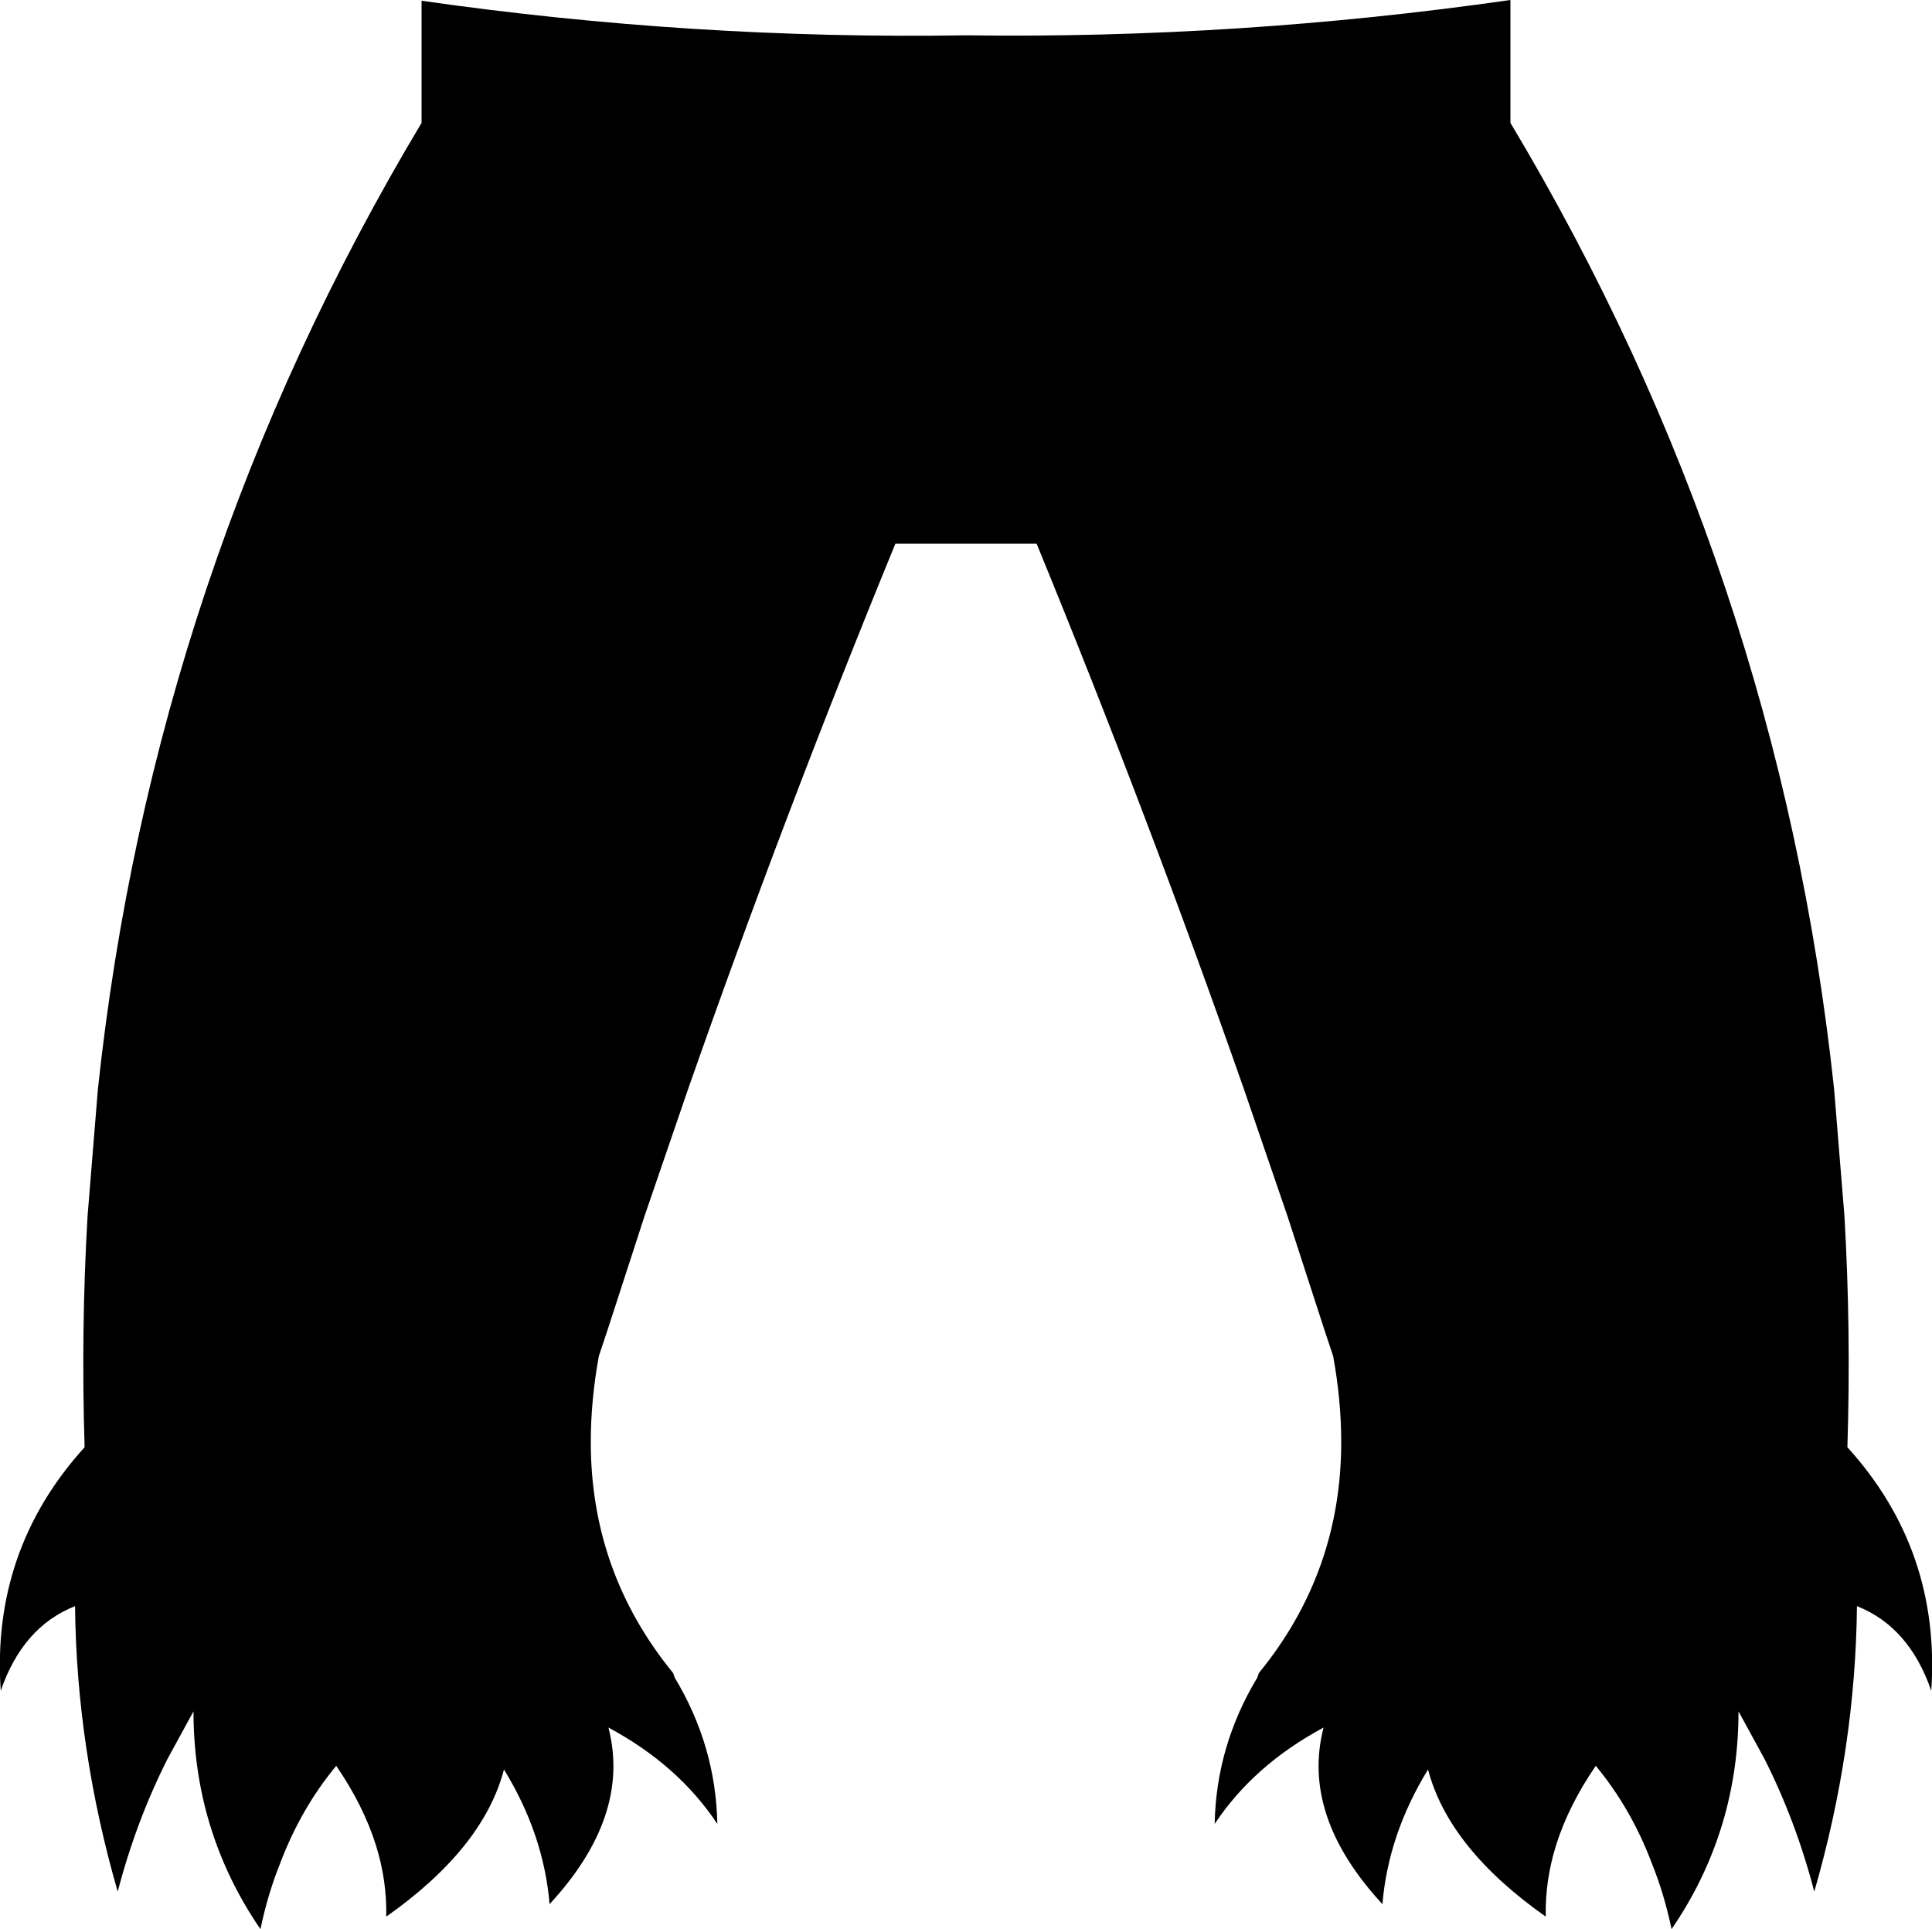 <?xml version="1.0" encoding="UTF-8" standalone="no"?>
<svg xmlns:xlink="http://www.w3.org/1999/xlink" height="131.1px" width="131.3px" xmlns="http://www.w3.org/2000/svg">
  <g transform="matrix(1.0, 0.0, 0.0, 1.0, -334.25, -306.95)">
    <path d="M395.1 343.9 Q387.55 362.3 381.0 381.0 L378.05 389.6 375.55 397.3 374.95 399.1 Q374.4 402.1 374.4 404.95 374.4 413.8 380.0 420.65 L380.1 420.95 Q382.9 425.6 383.0 430.9 380.35 426.9 375.6 424.35 377.15 430.35 371.6 436.35 371.2 431.6 368.5 427.2 367.1 432.55 360.5 437.2 360.55 434.75 359.8 432.35 358.95 429.65 357.1 426.95 354.7 429.85 353.3 433.55 352.45 435.65 351.95 438.05 349.65 434.7 348.5 430.9 347.4 427.25 347.4 423.25 L345.65 426.45 Q343.5 430.7 342.25 435.5 339.45 425.8 339.35 416.1 335.8 417.5 334.3 421.85 333.65 412.3 340.0 405.3 339.75 397.35 340.2 389.6 L340.9 381.0 Q344.65 345.8 362.9 315.3 L362.9 307.0 Q381.4 309.65 399.9 309.35 418.4 309.6 436.9 306.95 L436.9 315.3 Q455.15 345.8 458.9 381.0 L459.6 389.6 Q460.05 397.35 459.8 405.3 466.15 412.3 465.5 421.85 464.0 417.5 460.45 416.1 460.35 425.8 457.55 435.5 456.3 430.7 454.15 426.45 L452.4 423.25 Q452.4 427.25 451.3 430.9 450.15 434.7 447.85 438.05 447.35 435.65 446.5 433.55 445.1 429.85 442.7 426.95 440.85 429.65 440.0 432.35 439.25 434.75 439.3 437.2 432.7 432.55 431.3 427.2 428.6 431.6 428.2 436.35 422.65 430.35 424.2 424.35 419.45 426.9 416.8 430.9 416.9 425.6 419.7 420.95 L419.8 420.65 Q425.4 413.8 425.4 404.95 425.4 402.1 424.85 399.1 L424.25 397.3 421.75 389.6 418.8 381.0 Q412.25 362.3 404.7 343.9 L395.1 343.9" fill="#000000" fill-rule="evenodd" stroke="none"/>
  </g>
</svg>
